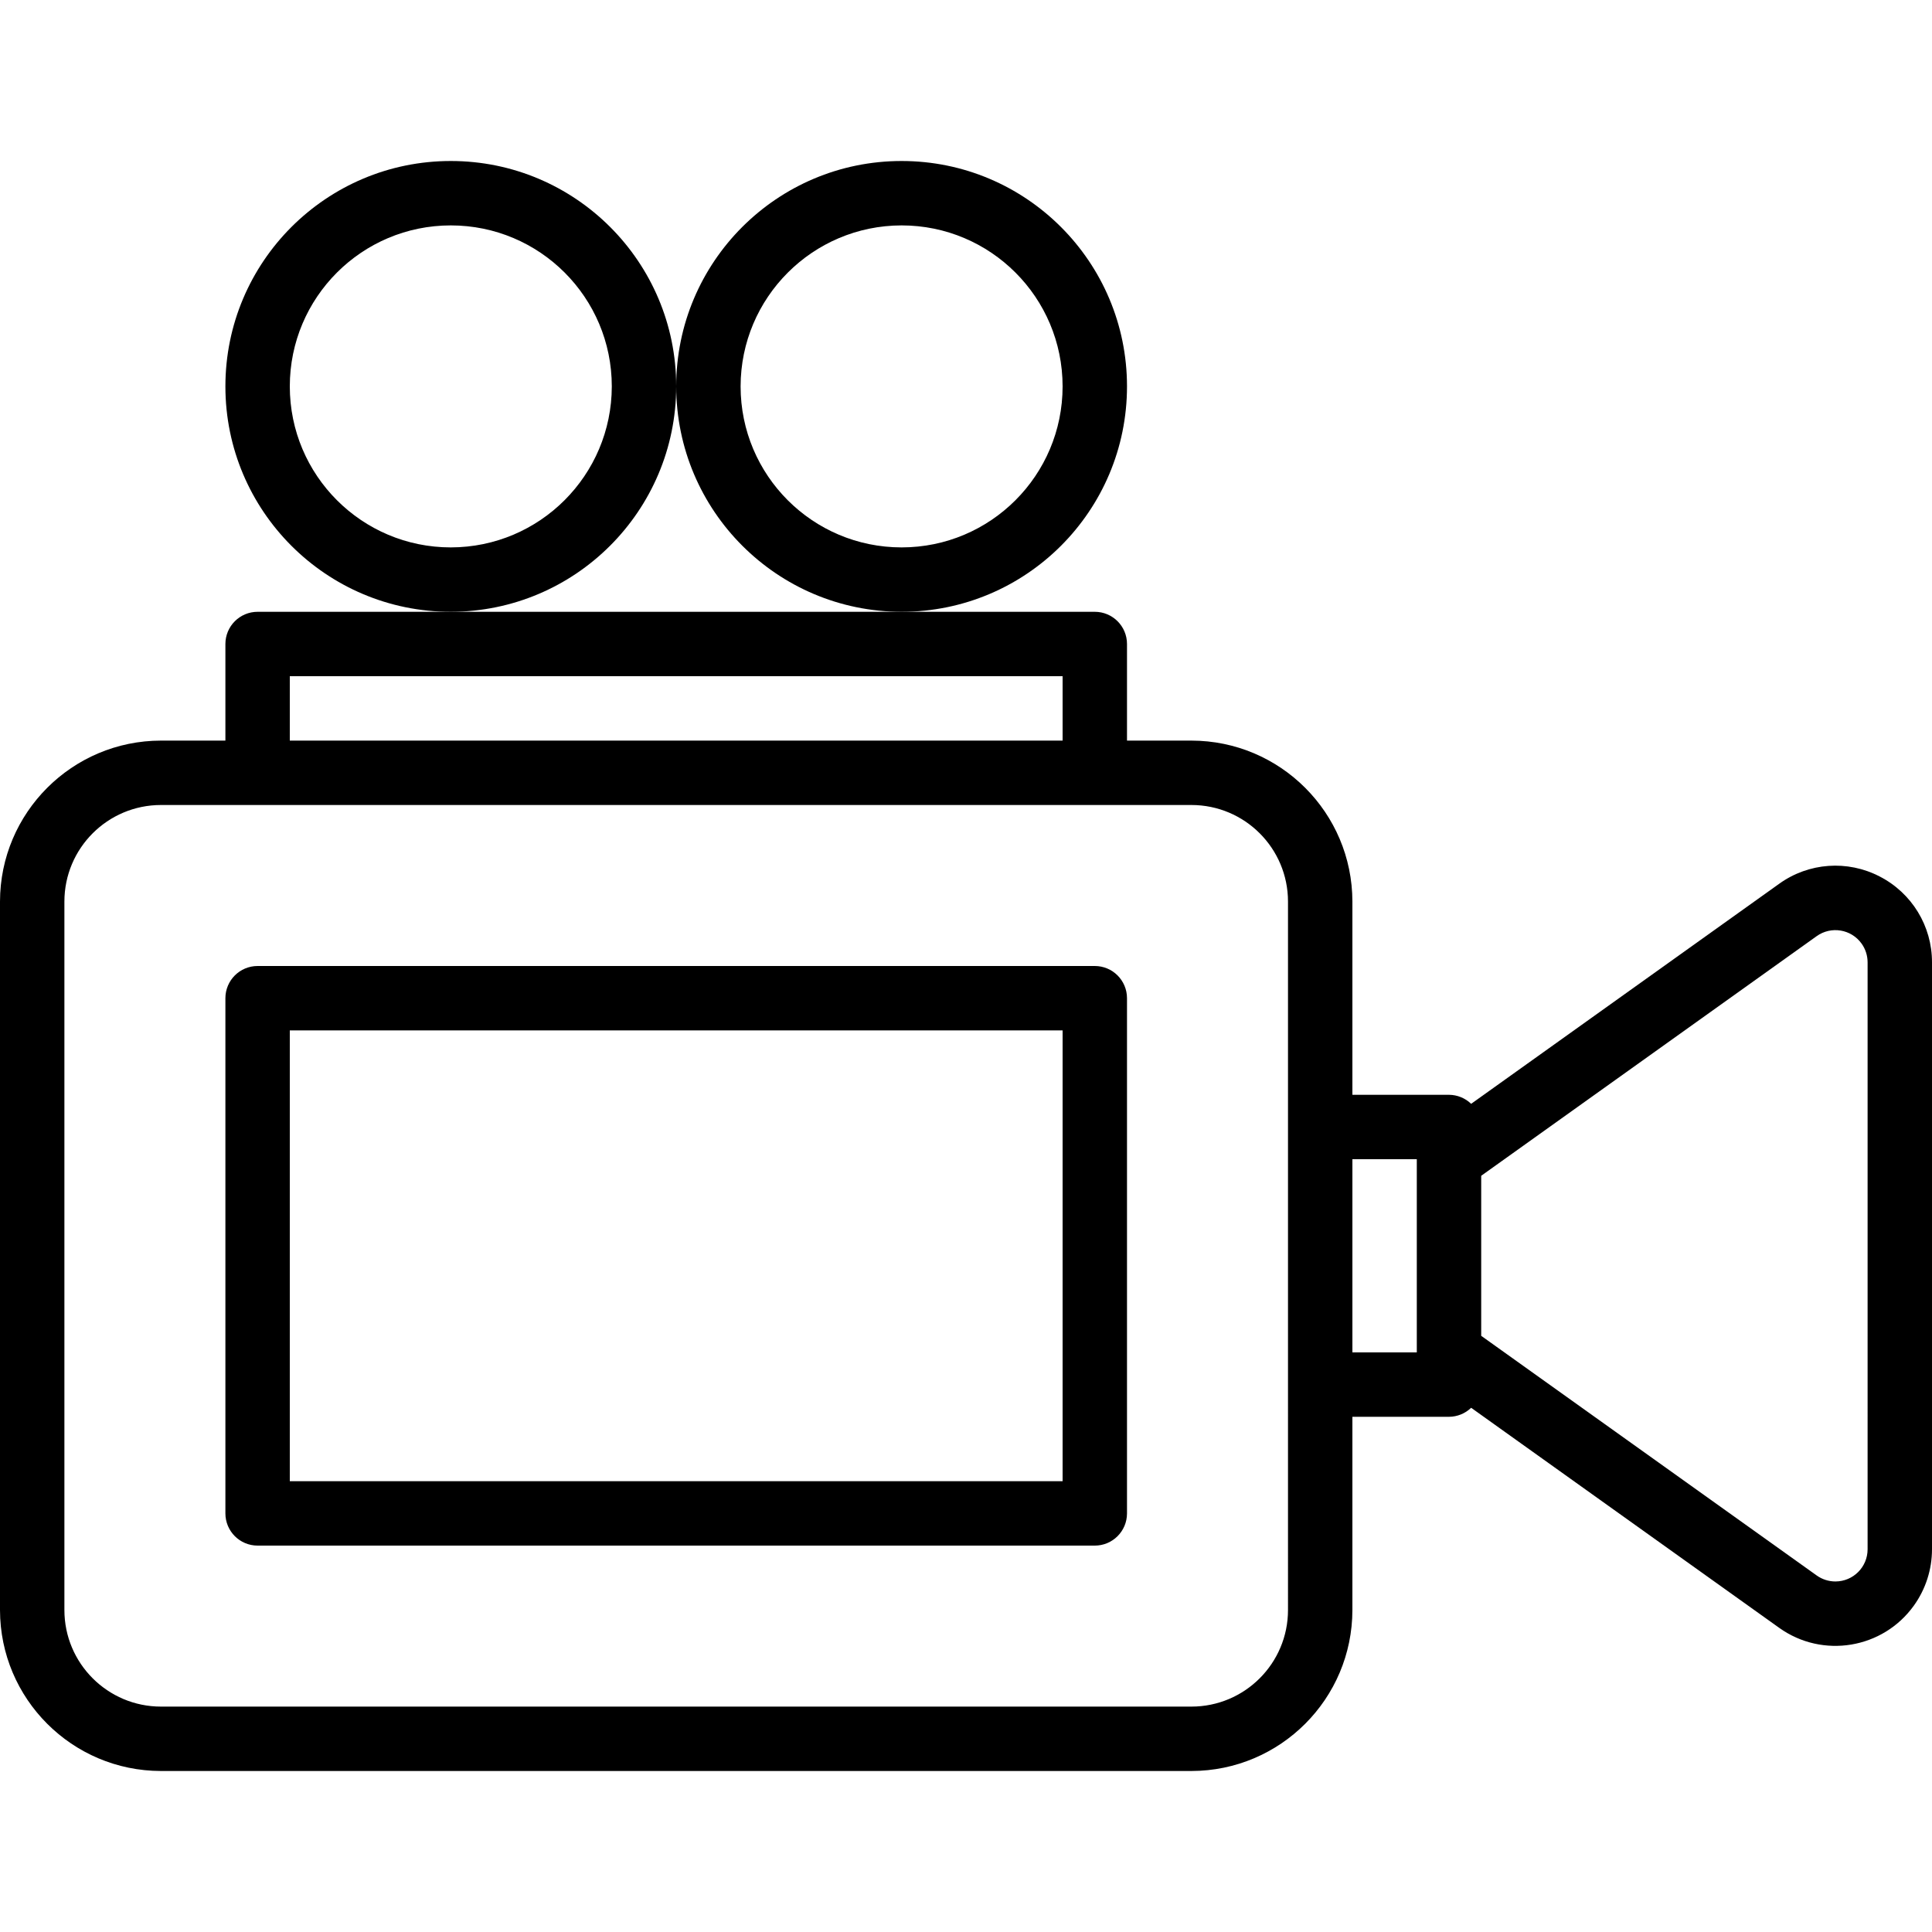 <?xml version="1.0" encoding="iso-8859-1"?>
<!-- Generator: Adobe Illustrator 19.0.0, SVG Export Plug-In . SVG Version: 6.00 Build 0)  -->
<svg version="1.1" id="Capa_1" xmlns="http://www.w3.org/2000/svg" xmlns:xlink="http://www.w3.org/1999/xlink" x="0px" y="0px"
	 viewBox="0 0 480 480" style="enable-background:new 0 0 480 480;" xml:space="preserve">
<g>
	<g>
		<g>
			<path d="M272,240H64c-4.418,0-8,3.582-8,8v128c0,4.418,3.582,8,8,8h208c4.418,0,8-3.582,8-8V248C280,243.582,276.418,240,272,240
				z M264,368H72V256h192V368z"/>
			<path d="M466.984,217.752c-7.989-4.142-17.628-3.444-24.936,1.808l-76.544,54.68c-1.479-1.426-3.45-2.228-5.504-2.24h-24v-48
				c-0.026-22.08-17.92-39.974-40-40h-16v-24c0-4.418-3.582-8-8-8h-48H112H64c-4.418,0-8,3.582-8,8v24H40
				c-22.08,0.026-39.974,17.92-40,40v176c0.026,22.08,17.92,39.974,40,40h256c22.08-0.026,39.974-17.92,40-40v-48h24
				c2.054-0.012,4.025-0.814,5.504-2.24l76.544,54.68c10.785,7.705,25.774,5.209,33.48-5.576c2.908-4.071,4.472-8.949,4.472-13.952
				V239.088C480.019,230.094,474.99,221.85,466.984,217.752z M72,168h192v16H72V168z M320,400c0,13.255-10.745,24-24,24H40
				c-13.255,0-24-10.745-24-24V224c0-13.255,10.745-24,24-24h256c13.255,0,24,10.745,24,24V400z M352,336h-16v-48h16V336z
				 M464,384.912c-0.001,4.418-3.583,7.999-8.001,7.998c-1.669,0-3.297-0.523-4.655-1.495L368,331.88v-39.76l83.344-59.536
				c3.593-2.571,8.59-1.743,11.161,1.849c0.972,1.358,1.494,2.985,1.495,4.655V384.912z"/>
			<path d="M168,96c0-30.928-25.072-56-56-56c-30.928,0-56,25.072-56,56c0,30.928,25.072,56,56,56
				C142.913,151.965,167.965,126.913,168,96z M112,136c-22.091,0-40-17.909-40-40s17.909-40,40-40s40,17.909,40,40
				C151.974,118.08,134.08,135.974,112,136z"/>
			<path d="M224,152c30.928,0,56-25.072,56-56c0-30.928-25.072-56-56-56c-30.928,0-56,25.072-56,56
				C168.035,126.913,193.087,151.965,224,152z M224,56c22.091,0,40,17.909,40,40s-17.909,40-40,40c-22.091,0-40-17.909-40-40
				C184.026,73.92,201.92,56.026,224,56z"/>
		</g>
	</g>
</g>
<g>
</g>
<g>
</g>
<g>
</g>
<g>
</g>
<g>
</g>
<g>
</g>
<g>
</g>
<g>
</g>
<g>
</g>
<g>
</g>
<g>
</g>
<g>
</g>
<g>
</g>
<g>
</g>
<g>
</g>
</svg>
